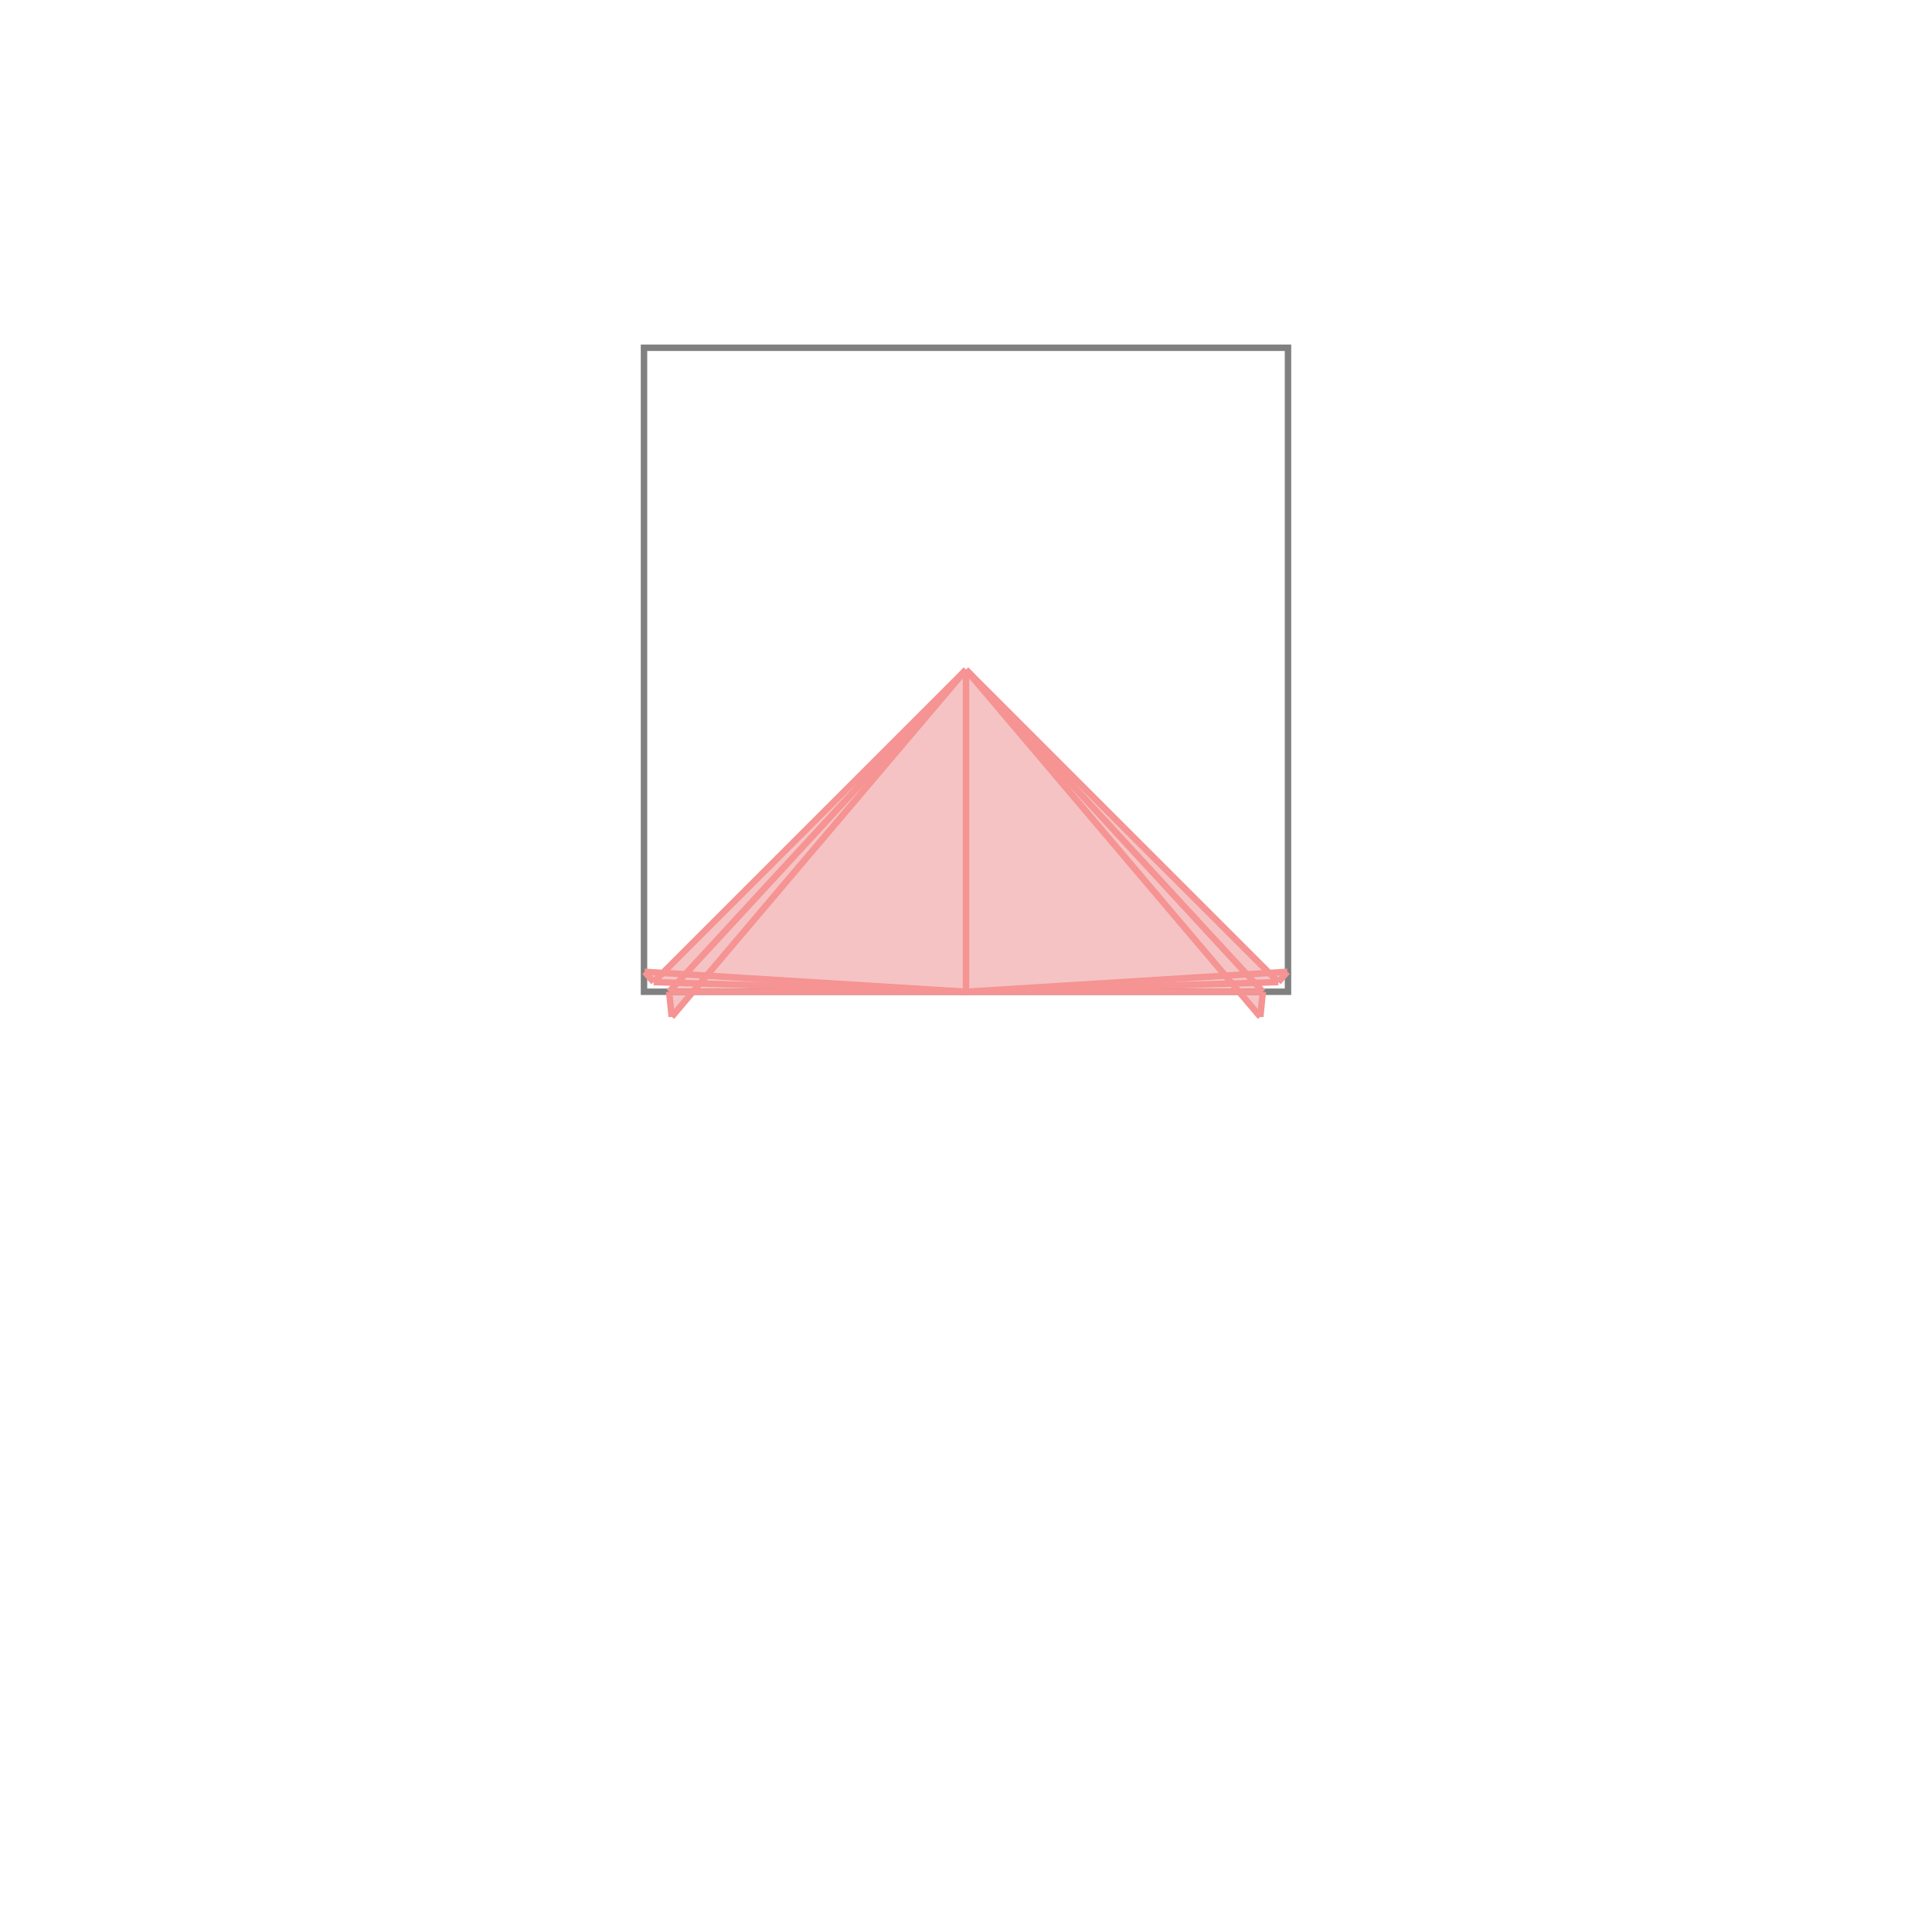 <svg xmlns="http://www.w3.org/2000/svg" viewBox="-1.5 -1.5 3 3">
<g transform="scale(1, -1)">
<path d="M-0.457 -0.079 L-0.424 -0.04 L0.424 -0.04 L0.457 -0.079 L0.461 -0.04 L0.448 -0.026 L0.485 -0.025 L0.499 -0.009 L0.471 -0.011 L0 0.46 L-0.471 -0.011 L-0.499 -0.009 L-0.485 -0.025 L-0.448 -0.026 L-0.461 -0.04 z " fill="rgb(245,195,195)" />
<path d="M-0.5 -0.04 L0.5 -0.04 L0.5 0.96 L-0.5 0.96  z" fill="none" stroke="rgb(128,128,128)" stroke-width="0.01" />
<line x1="0.485" y1="-0.025" x2="0.499" y2="-0.009" style="stroke:rgb(246,147,147);stroke-width:0.01" />
<line x1="0.457" y1="-0.079" x2="0.461" y2="-0.04" style="stroke:rgb(246,147,147);stroke-width:0.01" />
<line x1="-0.457" y1="-0.079" x2="0" y2="0.46" style="stroke:rgb(246,147,147);stroke-width:0.01" />
<line x1="0" y1="-0.04" x2="0.499" y2="-0.009" style="stroke:rgb(246,147,147);stroke-width:0.01" />
<line x1="-0.461" y1="-0.04" x2="0" y2="0.46" style="stroke:rgb(246,147,147);stroke-width:0.01" />
<line x1="0" y1="-0.04" x2="0.485" y2="-0.025" style="stroke:rgb(246,147,147);stroke-width:0.01" />
<line x1="-0.461" y1="-0.04" x2="0.461" y2="-0.04" style="stroke:rgb(246,147,147);stroke-width:0.01" />
<line x1="-0.485" y1="-0.025" x2="0" y2="0.46" style="stroke:rgb(246,147,147);stroke-width:0.01" />
<line x1="0" y1="-0.04" x2="0" y2="0.46" style="stroke:rgb(246,147,147);stroke-width:0.01" />
<line x1="-0.457" y1="-0.079" x2="-0.461" y2="-0.04" style="stroke:rgb(246,147,147);stroke-width:0.01" />
<line x1="-0.485" y1="-0.025" x2="-0.499" y2="-0.009" style="stroke:rgb(246,147,147);stroke-width:0.01" />
<line x1="0" y1="-0.04" x2="-0.485" y2="-0.025" style="stroke:rgb(246,147,147);stroke-width:0.01" />
<line x1="0" y1="-0.04" x2="-0.499" y2="-0.009" style="stroke:rgb(246,147,147);stroke-width:0.01" />
<line x1="0.457" y1="-0.079" x2="0" y2="0.46" style="stroke:rgb(246,147,147);stroke-width:0.01" />
<line x1="0.461" y1="-0.04" x2="0" y2="0.46" style="stroke:rgb(246,147,147);stroke-width:0.01" />
<line x1="0.485" y1="-0.025" x2="0" y2="0.46" style="stroke:rgb(246,147,147);stroke-width:0.01" />
</g>
</svg>
